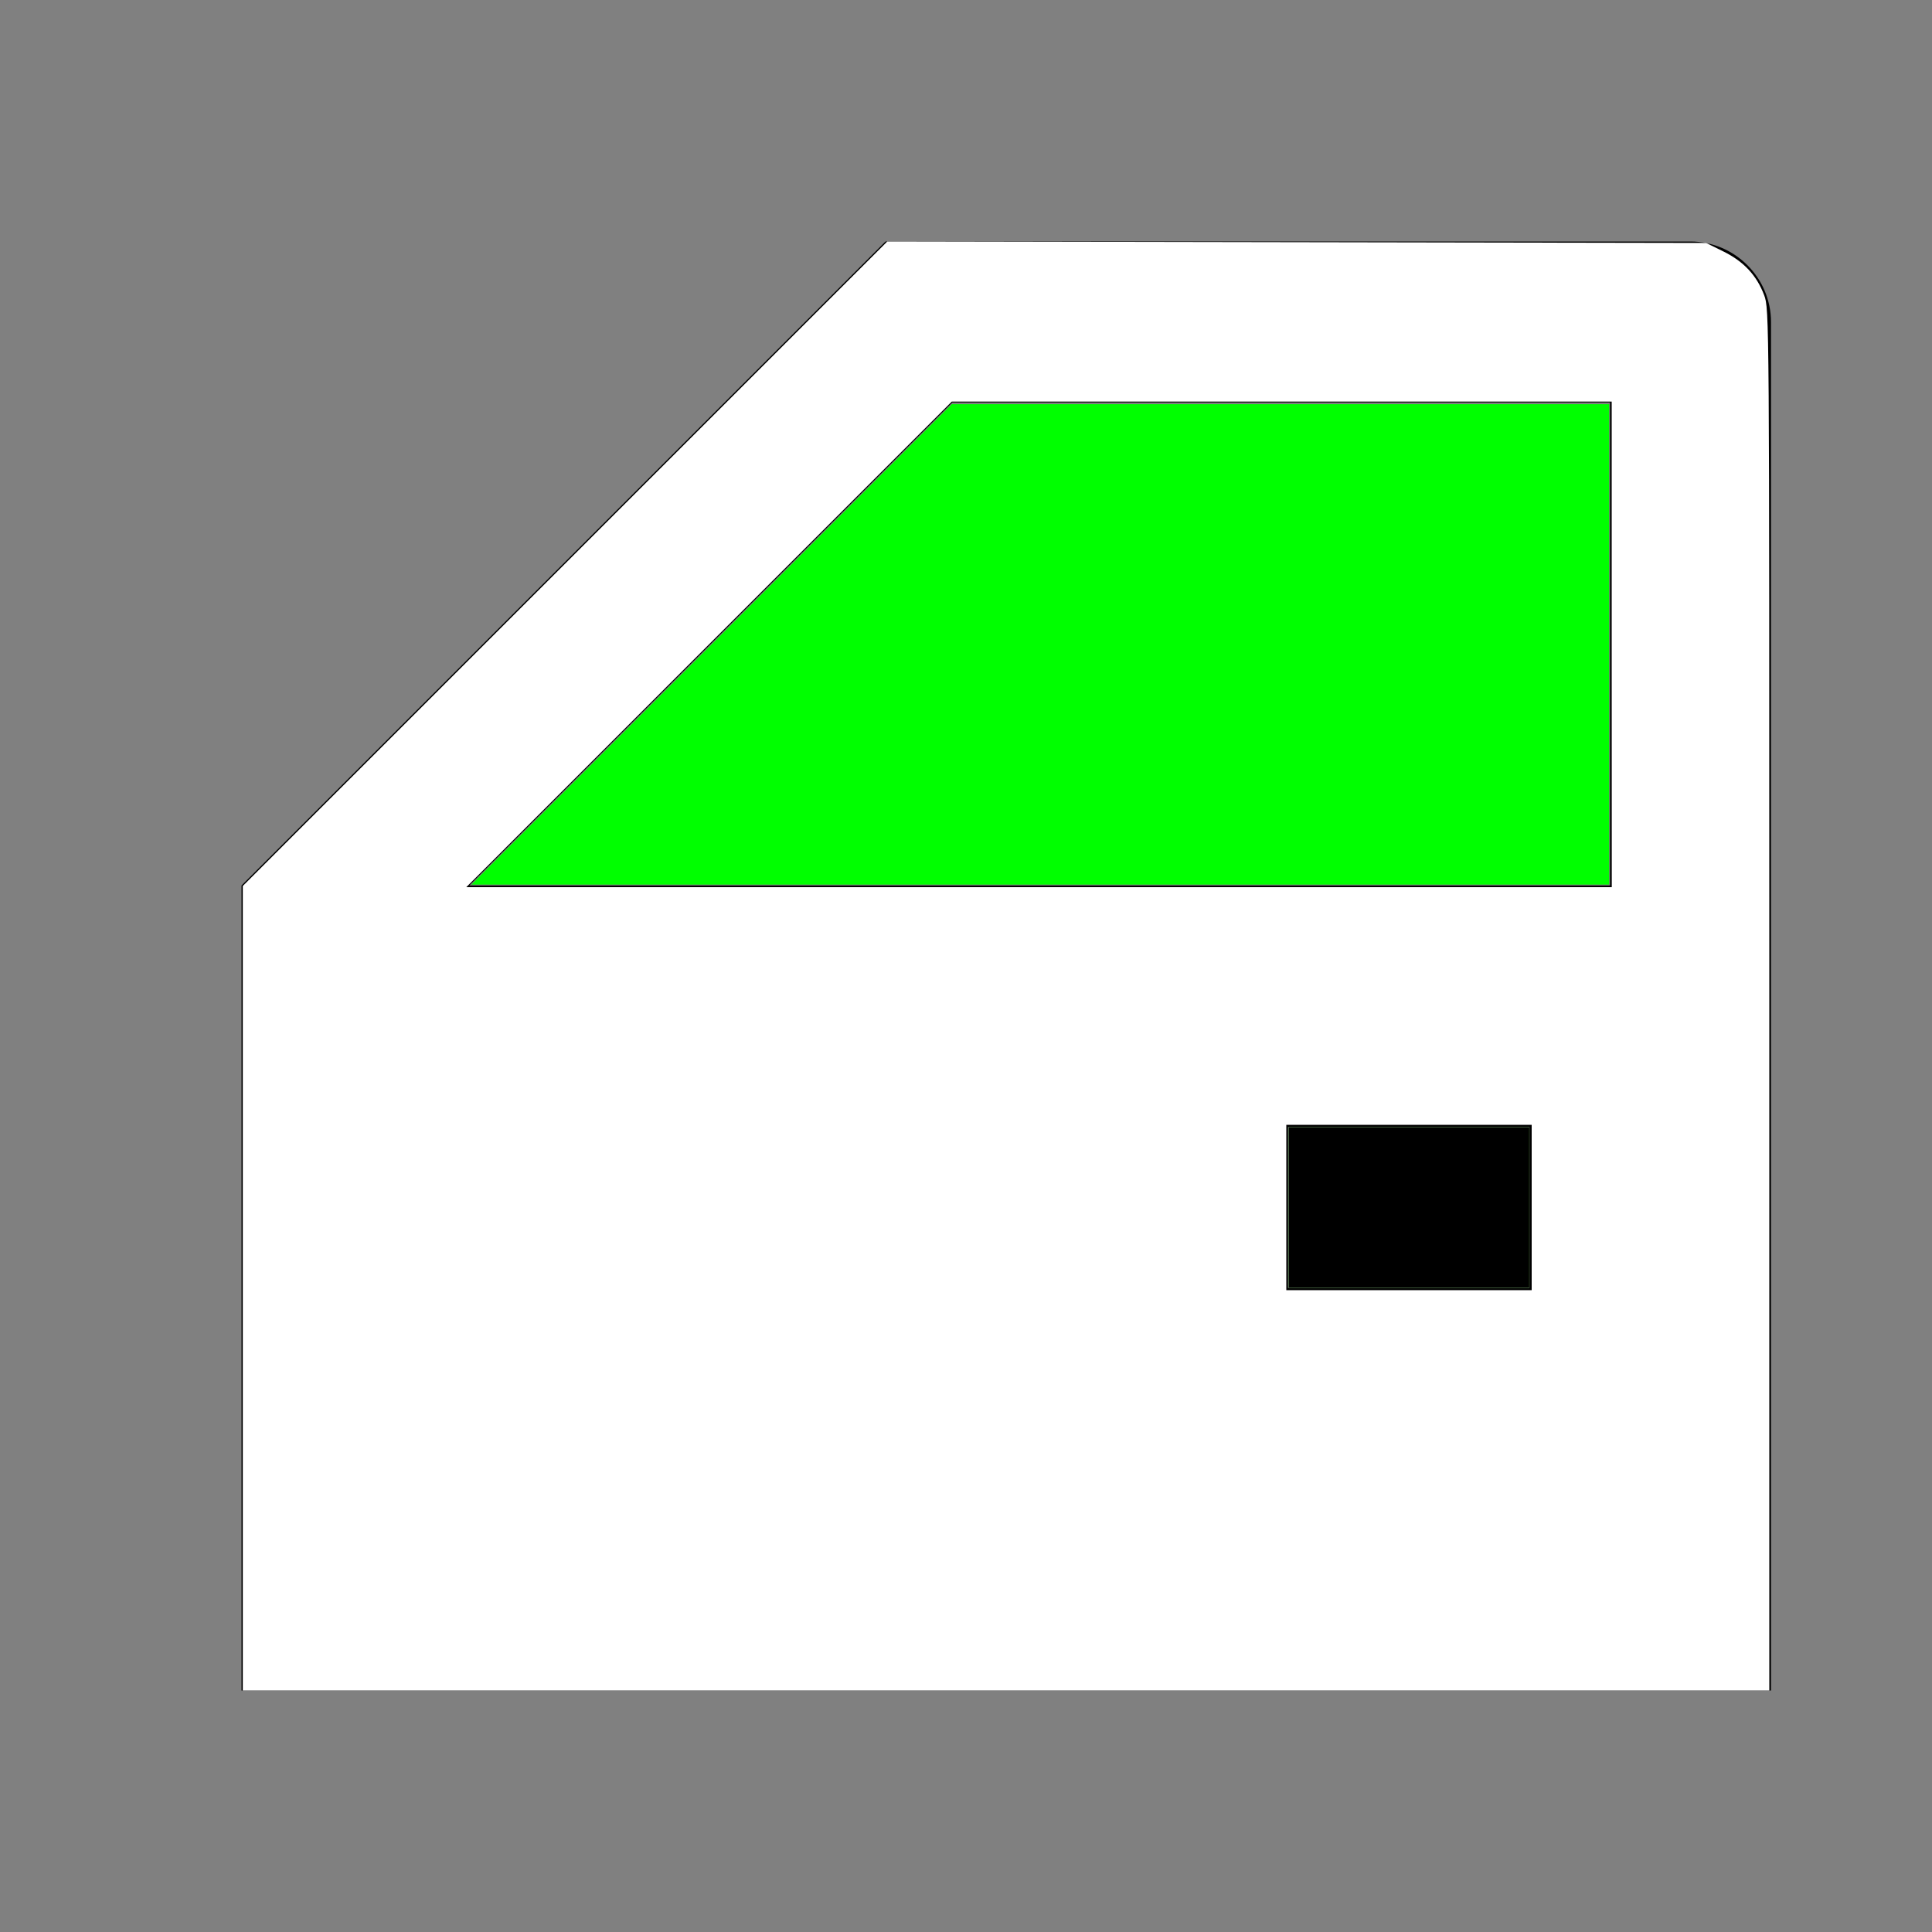 <?xml version="1.0" encoding="UTF-8" standalone="no"?>
<svg
   version="1.1"
   width="24"
   height="24"
   viewBox="0 0 24 24"
   id="svg4"
   sodipodi:docname="car_door_window_white_green.svg"
   inkscape:version="1.1 (c68e22c387, 2021-05-23)"
   xmlns:inkscape="http://www.inkscape.org/namespaces/inkscape"
   xmlns:sodipodi="http://sodipodi.sourceforge.net/DTD/sodipodi-0.dtd"
   xmlns="http://www.w3.org/2000/svg"
   xmlns:svg="http://www.w3.org/2000/svg">
  <rect x="0" y="0" width="24" height="24" fill="#808080" stroke="none"/>
  <defs
     id="defs8" />
  <sodipodi:namedview
     id="namedview6"
     pagecolor="#ffffff"
     bordercolor="#666666"
     borderopacity="1.0"
     inkscape:pageshadow="2"
     inkscape:pageopacity="0.0"
     inkscape:pagecheckerboard="0"
     showgrid="false"
     inkscape:zoom="31.166667"
     inkscape:cx="12"
     inkscape:cy="11.983957"
     inkscape:window-width="1920"
     inkscape:window-height="1017"
     inkscape:window-x="1912"
     inkscape:window-y="-8"
     inkscape:window-maximized="1"
     inkscape:current-layer="svg4" />
  <path
     d="M19,14H16V16H19V14M22,21H3V11L11,3H21C21.55,3 22,3.45 22,4V21M11.83,5L5.83,11H20V5H11.83Z"
     id="path2" />
  <path
     style="fill:#00ff00;stroke-width:0.032;stroke:none"
     d="M 8.84,8.005 11.823,5.021 h 4.083 4.083 v 2.984 2.984 h -7.067 -7.067 z"
     id="path862" />
  <path
     style="fill:#00ff00;stroke:none;stroke-width:0.032"
     d="m 16.011,15 v -0.995 h 1.492 1.492 V 15 15.995 h -1.492 -1.492 z"
     id="path938" />
  <path
     style="fill:#28220b;stroke:none;stroke-width:0.032"
     d="m 16.011,15 v -0.995 h 1.492 1.492 V 15 15.995 h -1.492 -1.492 z"
     id="path977" />
  <path
     style="fill:#000000;stroke:none;stroke-width:0.032"
     d="m 16.011,15 v -0.995 h 1.492 1.492 V 15 15.995 h -1.492 -1.492 z"
     id="path1090" />
  <path
     style="fill:#ffffff;stroke:none;stroke-width:0.032"
     d="m 3.016,16.003 v -4.997 l 4.003,-4.003 4.003,-4.003 5.086,0.009 5.086,0.009 0.215,0.106 c 0.252,0.124 0.414,0.298 0.506,0.543 0.064,0.171 0.064,0.239 0.064,8.754 V 21 H 12.497 3.016 Z M 19.027,15 V 13.973 H 17.503 15.979 V 15 16.027 h 1.524 1.524 z M 20.021,8.005 V 4.989 H 15.922 11.823 L 8.807,8.005 5.792,11.021 h 7.115 7.115 z"
     id="path1166" />
</svg>
